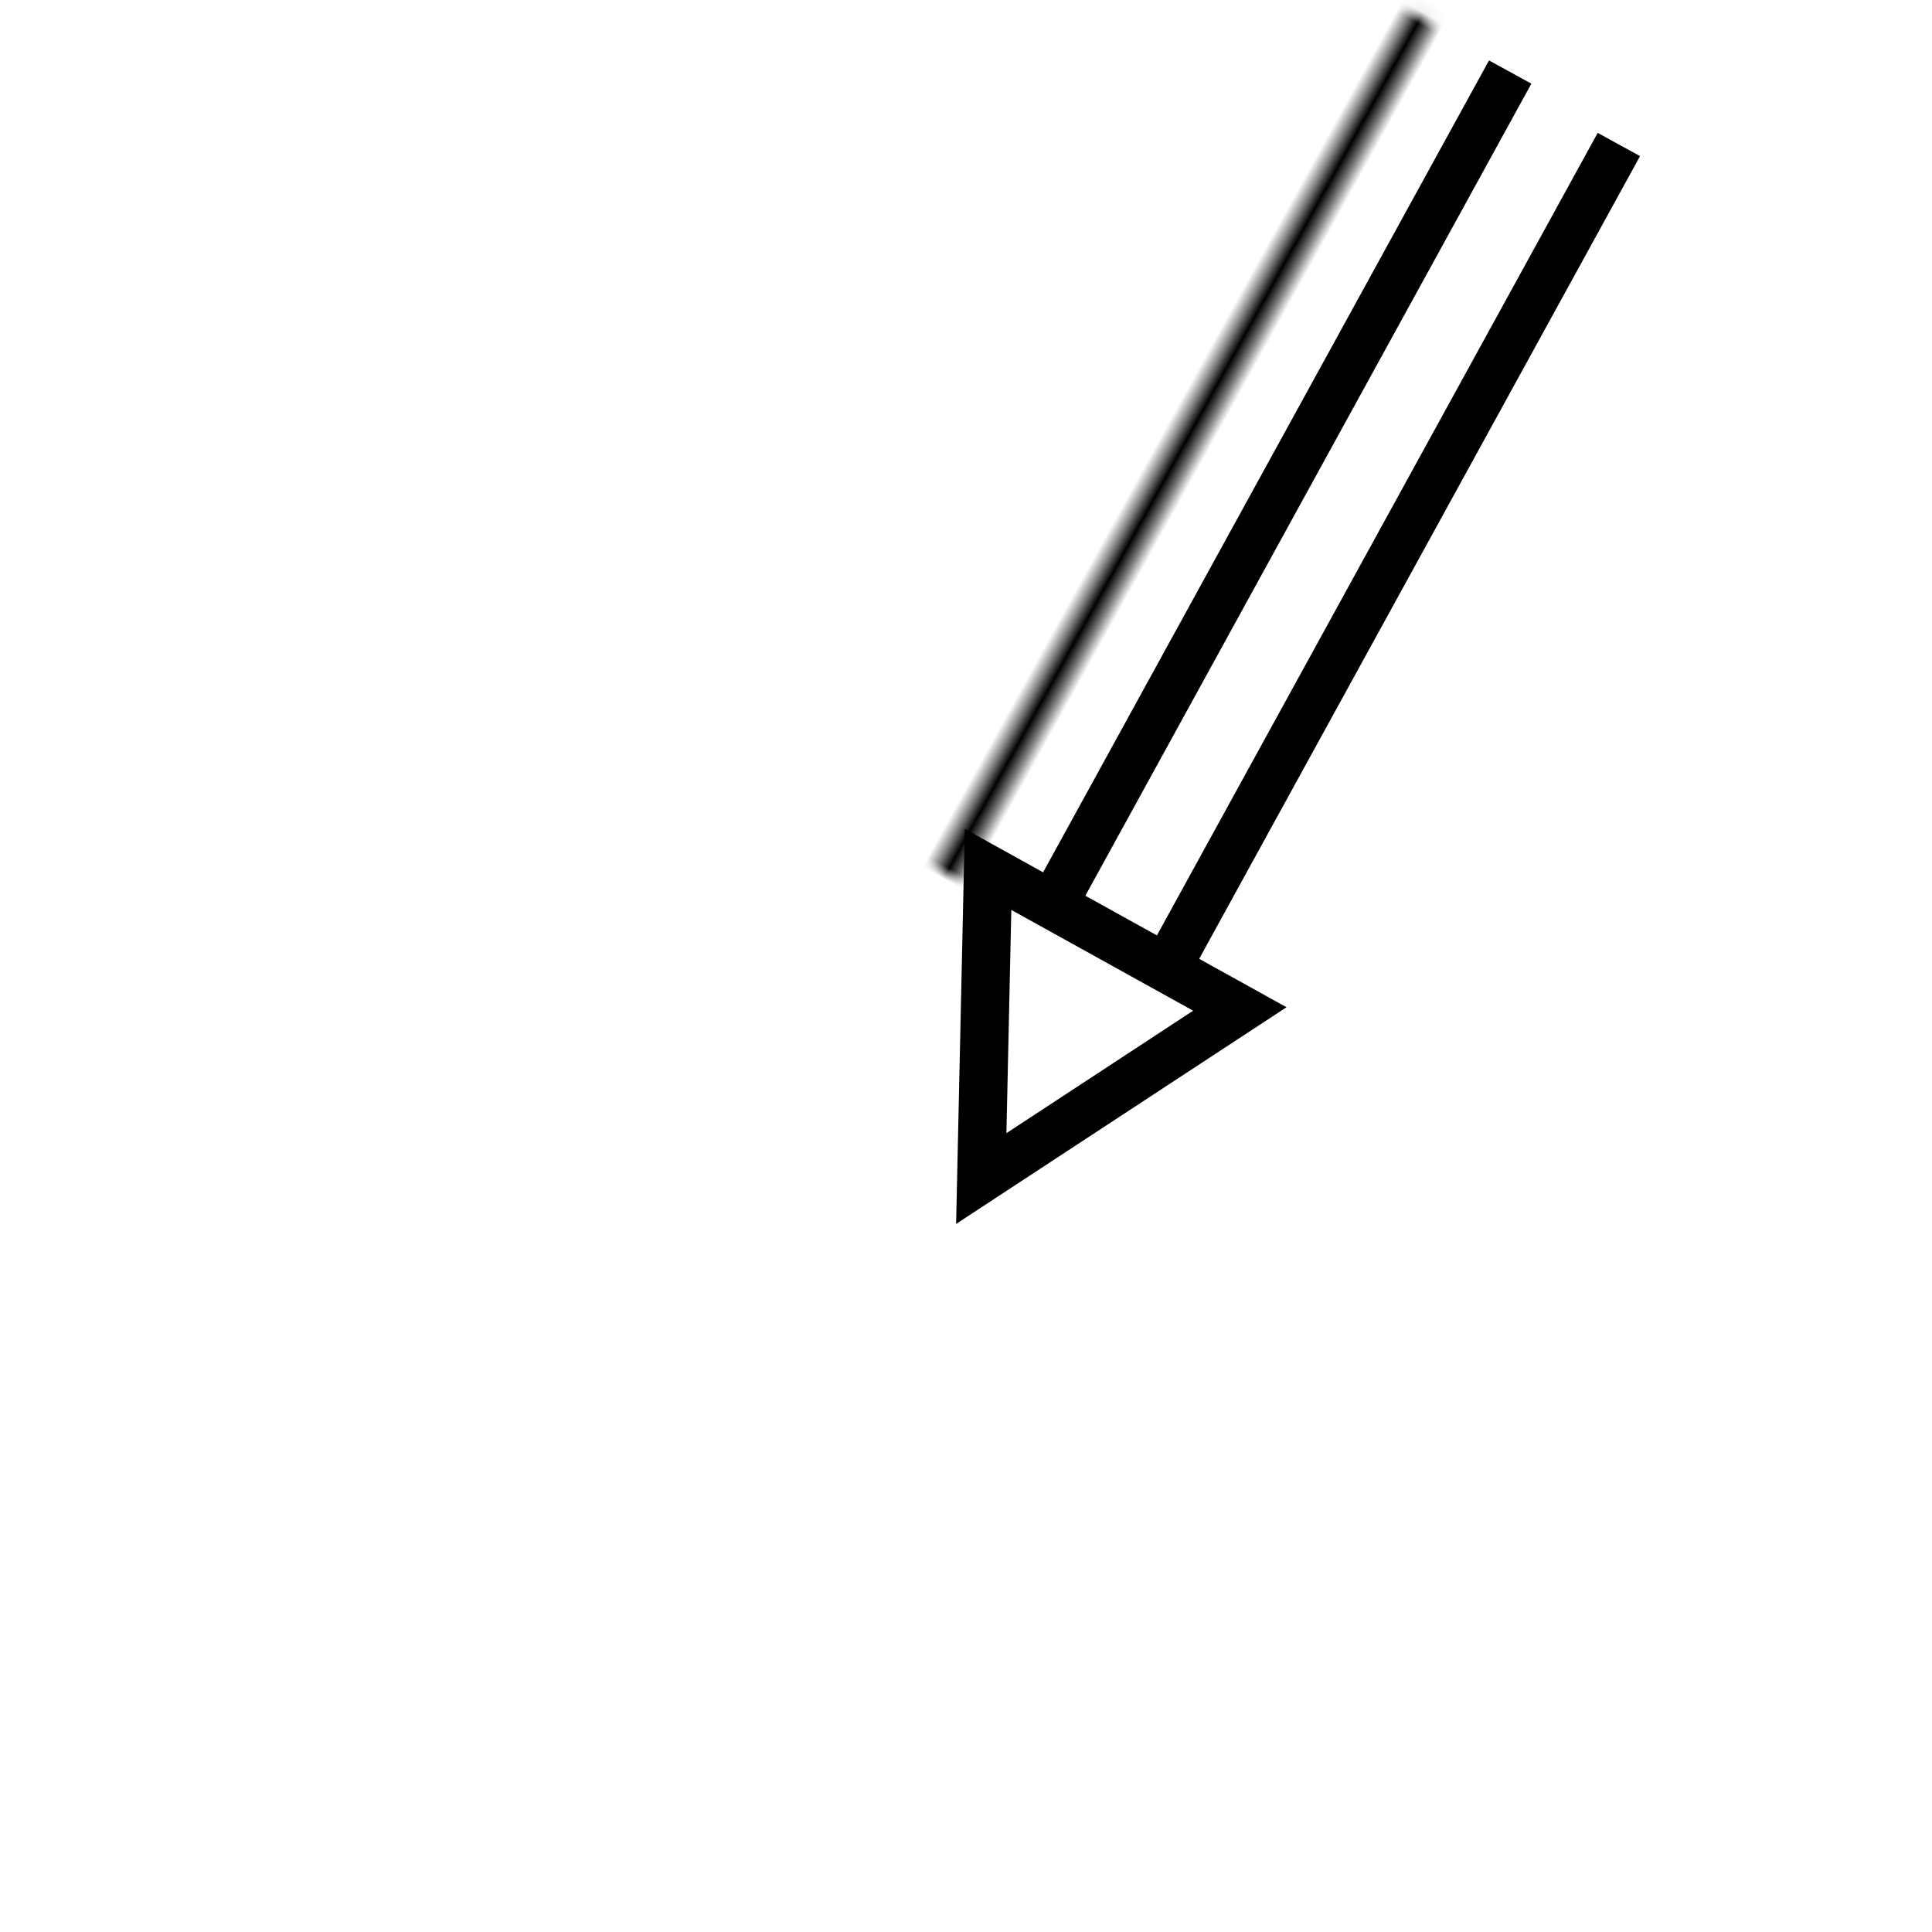 <?xml version="1.0" encoding="UTF-8" standalone="no"?>
<svg width="160px" height="160px" viewBox="0 0 160 160" version="1.1" xmlns="http://www.w3.org/2000/svg" xmlns:xlink="http://www.w3.org/1999/xlink">
    <!-- Generator: Sketch 41.2 (35397) - http://www.bohemiancoding.com/sketch -->
    <title>Artboard</title>
    <desc>Created with Sketch.</desc>
    <defs>
        <rect id="path-1" x="1.42108547e-14" y="28.545" width="81.067" height="30.545"></rect>
        <mask id="mask-2" maskContentUnits="userSpaceOnUse" maskUnits="objectBoundingBox" x="0" y="0" width="81.067" height="30.545" fill="white">
            <use xlink:href="#path-1"></use>
        </mask>
        <rect id="path-3" x="11.116" y="88.379" width="7.232" height="6.402"></rect>
        <mask id="mask-4" maskContentUnits="userSpaceOnUse" maskUnits="objectBoundingBox" x="0" y="0" width="7.232" height="6.402" fill="white">
            <use xlink:href="#path-3"></use>
        </mask>
    </defs>
    <g id="Page-1" stroke="none" stroke-width="1" fill="none" fill-rule="evenodd">
        <g id="Artboard" stroke="#000000">
            <g id="Group-2" transform="translate(70, 0)">
                <g id="Group">
                    <use id="Rectangle" mask="url(#mask-2)" stroke-width="8" transform="translate(40.533, 43.818) rotate(-61) translate(-40.533, -43.818) " xlink:href="#path-1"></use>
                    <polygon id="Triangle" stroke-width="4" transform="translate(16.758, 87.69) rotate(-61) translate(-16.758, -87.69) " points="5.426 87.69 28.089 75.77 28.089 99.611"></polygon>
                    <path d="M26.905,79.629 L63.105,13.72" id="Line" stroke-width="4" stroke-linecap="square"></path>
                    <path d="M17.905,73.629 L54.105,7.72" id="Line" stroke-width="4" stroke-linecap="square"></path>
                </g>
                <use id="Rectangle-2" mask="url(#mask-4)" stroke-width="2" fill="#000000" transform="translate(14.732, 91.58) rotate(30) translate(-14.732, -91.58) " xlink:href="#path-3"></use>
            </g>
        </g>
    </g>
</svg>